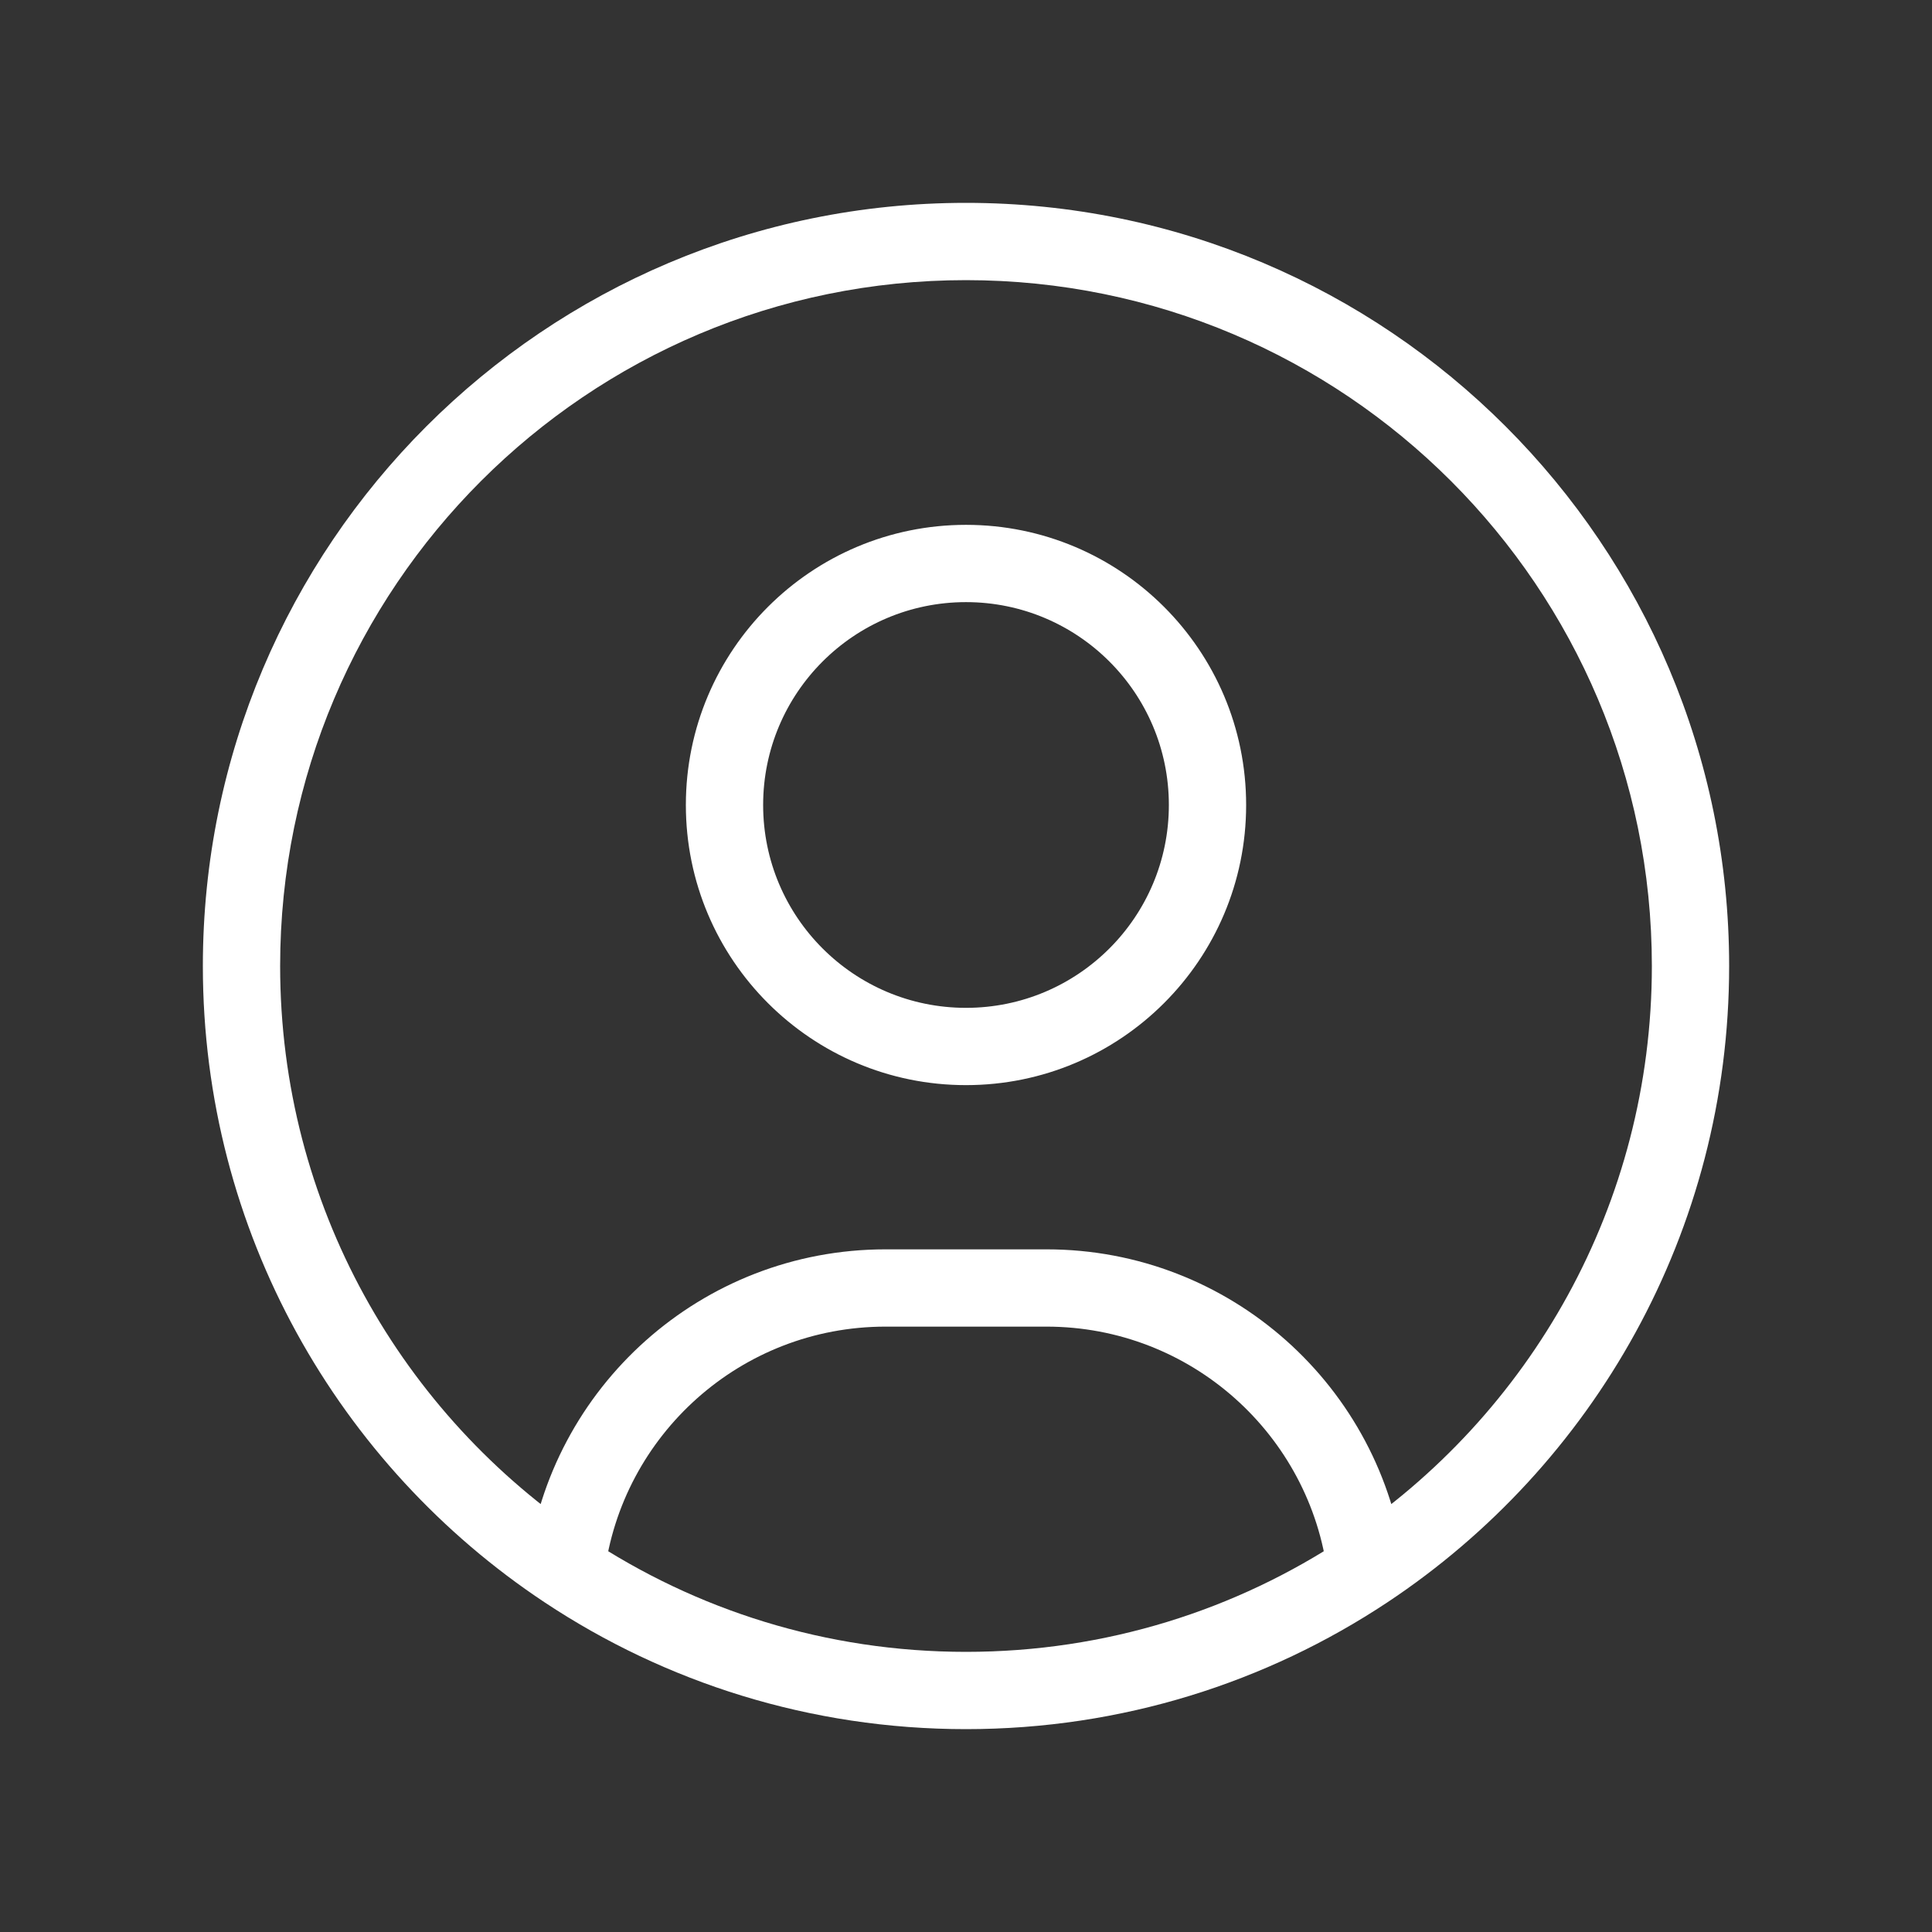 <svg width="50" height="50" viewBox="0 0 50 50" fill="none" xmlns="http://www.w3.org/2000/svg">
<rect x="0" y="0" width="50" height="50" fill="#333333" stroke="none"/>
<path d="M35.353 40.635L35.906 41.468L35.353 40.635ZM14.647 40.635L14.094 41.468L14.647 40.635ZM22.917 34.333H27.083V32.333H22.917V34.333ZM7.25 25C7.25 15.197 15.197 7.25 25 7.25V5.25C14.092 5.25 5.25 14.092 5.25 25H7.25ZM25 7.25C34.803 7.25 42.75 15.197 42.75 25H44.75C44.75 14.092 35.908 5.25 25 5.25V7.25ZM30.25 20.833C30.25 23.733 27.899 26.083 25 26.083V28.083C29.004 28.083 32.25 24.837 32.25 20.833H30.25ZM25 26.083C22.101 26.083 19.75 23.733 19.75 20.833H17.75C17.75 24.837 20.996 28.083 25 28.083V26.083ZM19.75 20.833C19.75 17.934 22.101 15.583 25 15.583V13.583C20.996 13.583 17.75 16.829 17.75 20.833H19.75ZM25 15.583C27.899 15.583 30.25 17.934 30.25 20.833H32.25C32.25 16.829 29.004 13.583 25 13.583V15.583ZM27.083 34.333C30.825 34.333 33.914 37.137 34.361 40.757L36.346 40.512C35.776 35.902 31.847 32.333 27.083 32.333V34.333ZM42.75 25C42.75 31.179 39.594 36.621 34.8 39.801L35.906 41.468C41.234 37.933 44.75 31.877 44.75 25H42.75ZM34.8 39.801C31.993 41.665 28.625 42.75 25 42.75V44.75C29.03 44.75 32.781 43.542 35.906 41.468L34.8 39.801ZM15.639 40.757C16.086 37.137 19.175 34.333 22.917 34.333V32.333C18.153 32.333 14.223 35.902 13.654 40.512L15.639 40.757ZM25 42.75C21.375 42.75 18.007 41.665 15.2 39.801L14.094 41.468C17.219 43.542 20.97 44.75 25 44.75V42.75ZM15.2 39.801C10.406 36.621 7.25 31.179 7.25 25H5.25C5.25 31.877 8.766 37.933 14.094 41.468L15.2 39.801Z" fill="white"/>
</svg>
